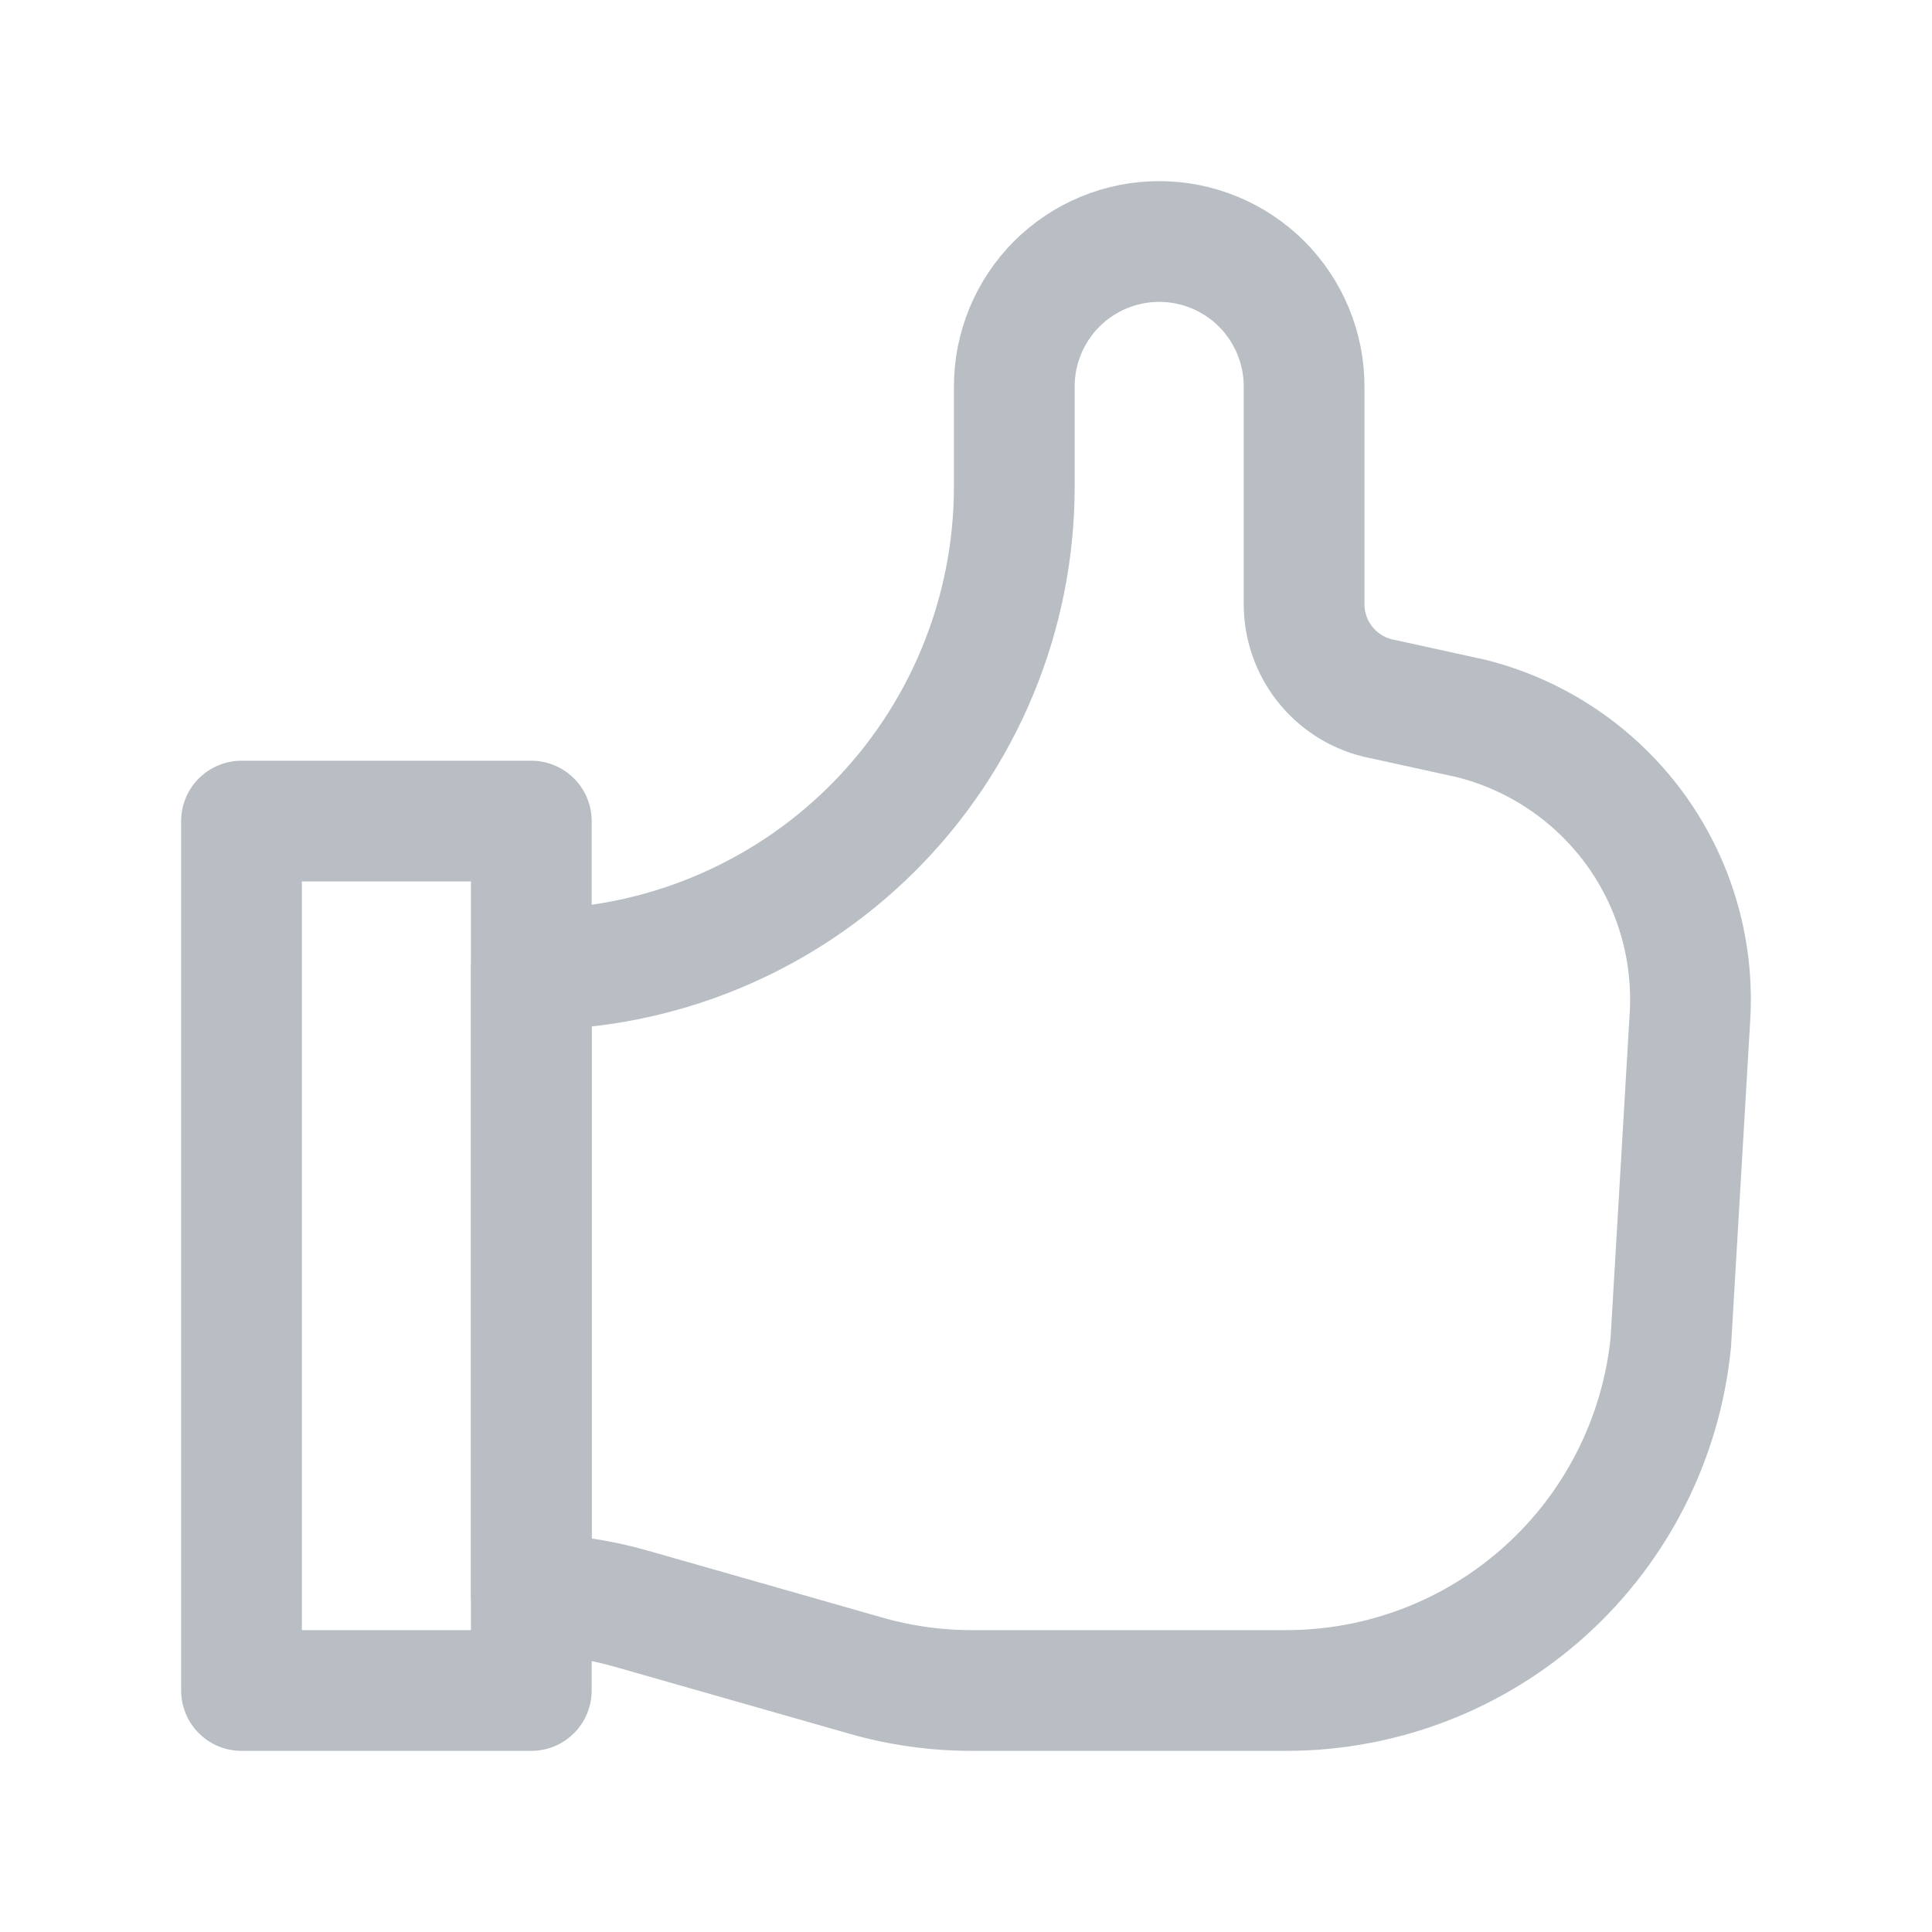 <svg width="24" height="24" viewBox="0 0 24 24" fill="none" xmlns="http://www.w3.org/2000/svg">
  <path
    d="M6.6 19.801C7.022 19.807 7.441 19.869 7.846 19.985L10.754 20.815C11.182 20.938 11.626 21 12.071 21H15.979C17.169 21 18.317 20.558 19.199 19.76C20.082 18.962 20.636 17.864 20.755 16.68L20.995 12.6C21.038 11.767 20.79 10.945 20.294 10.275C19.797 9.605 19.084 9.128 18.275 8.925L17.111 8.67C16.851 8.606 16.62 8.456 16.455 8.245C16.29 8.034 16.2 7.774 16.2 7.506V4.8C16.2 4.323 16.01 3.865 15.673 3.527C15.335 3.19 14.877 3 14.4 3C13.923 3 13.465 3.19 13.127 3.527C12.79 3.865 12.6 4.323 12.6 4.8V6.043C12.6 7.635 11.968 9.161 10.843 10.286C9.717 11.411 8.191 12.043 6.6 12.043V19.801Z"
    stroke="#B9BEC4" stroke-width="1.5" stroke-linecap="round" stroke-linejoin="round"/>
  <path d="M3 10.2H6.6V21H3V10.2Z" stroke="#B9BEC4" stroke-width="1.5" stroke-linecap="round"
        stroke-linejoin="round"/>
</svg>
